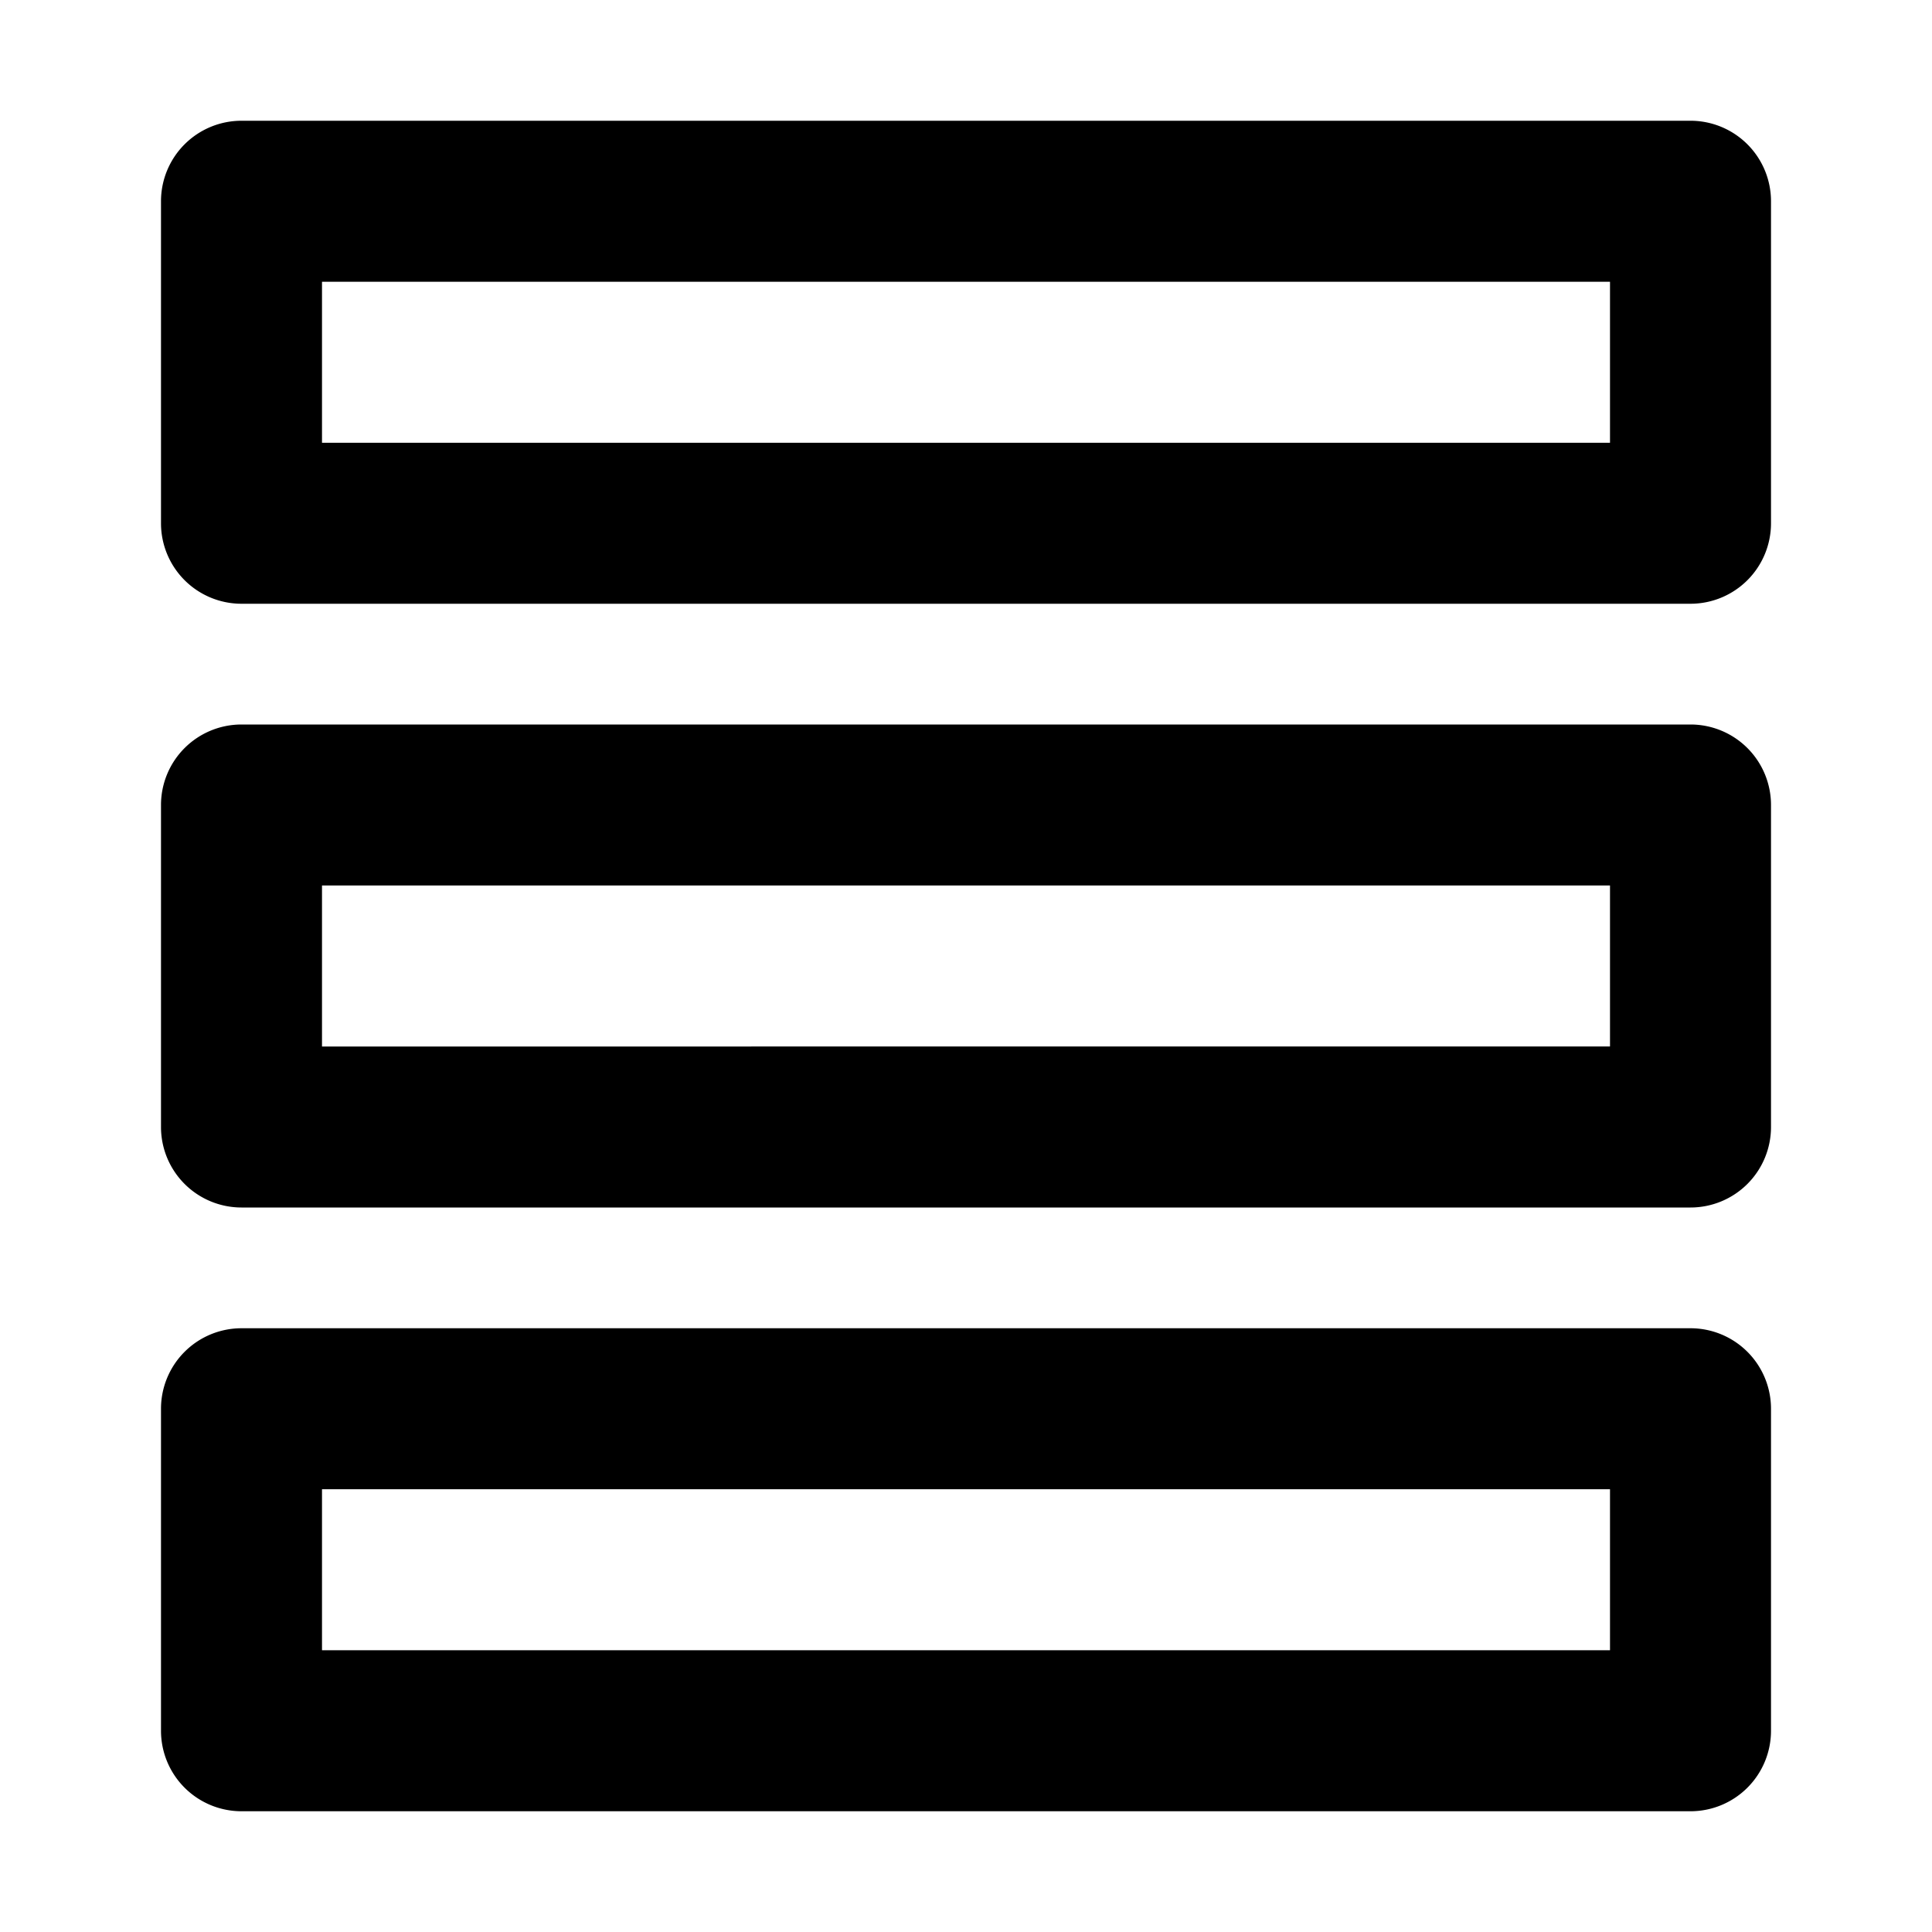 <svg xmlns="http://www.w3.org/2000/svg" width="48" height="48" viewBox="0 0 48 48"><path d="M6 3a2 2 0 0 0-2 2v8a2 2 0 0 0 2 2h36a2 2 0 0 0 2-2V5a2 2 0 0 0-2-2zm2 4h32v4H8zM6 18a2 2 0 0 0-2 2v8a2 2 0 0 0 2 2h36a2 2 0 0 0 2-2v-8a2 2 0 0 0-2-2zm2 4h32v4H8zM6 33a2 2 0 0 0-2 2v8a2 2 0 0 0 2 2h36a2 2 0 0 0 2-2v-8a2 2 0 0 0-2-2zm2 4h32v4H8z"/></svg>